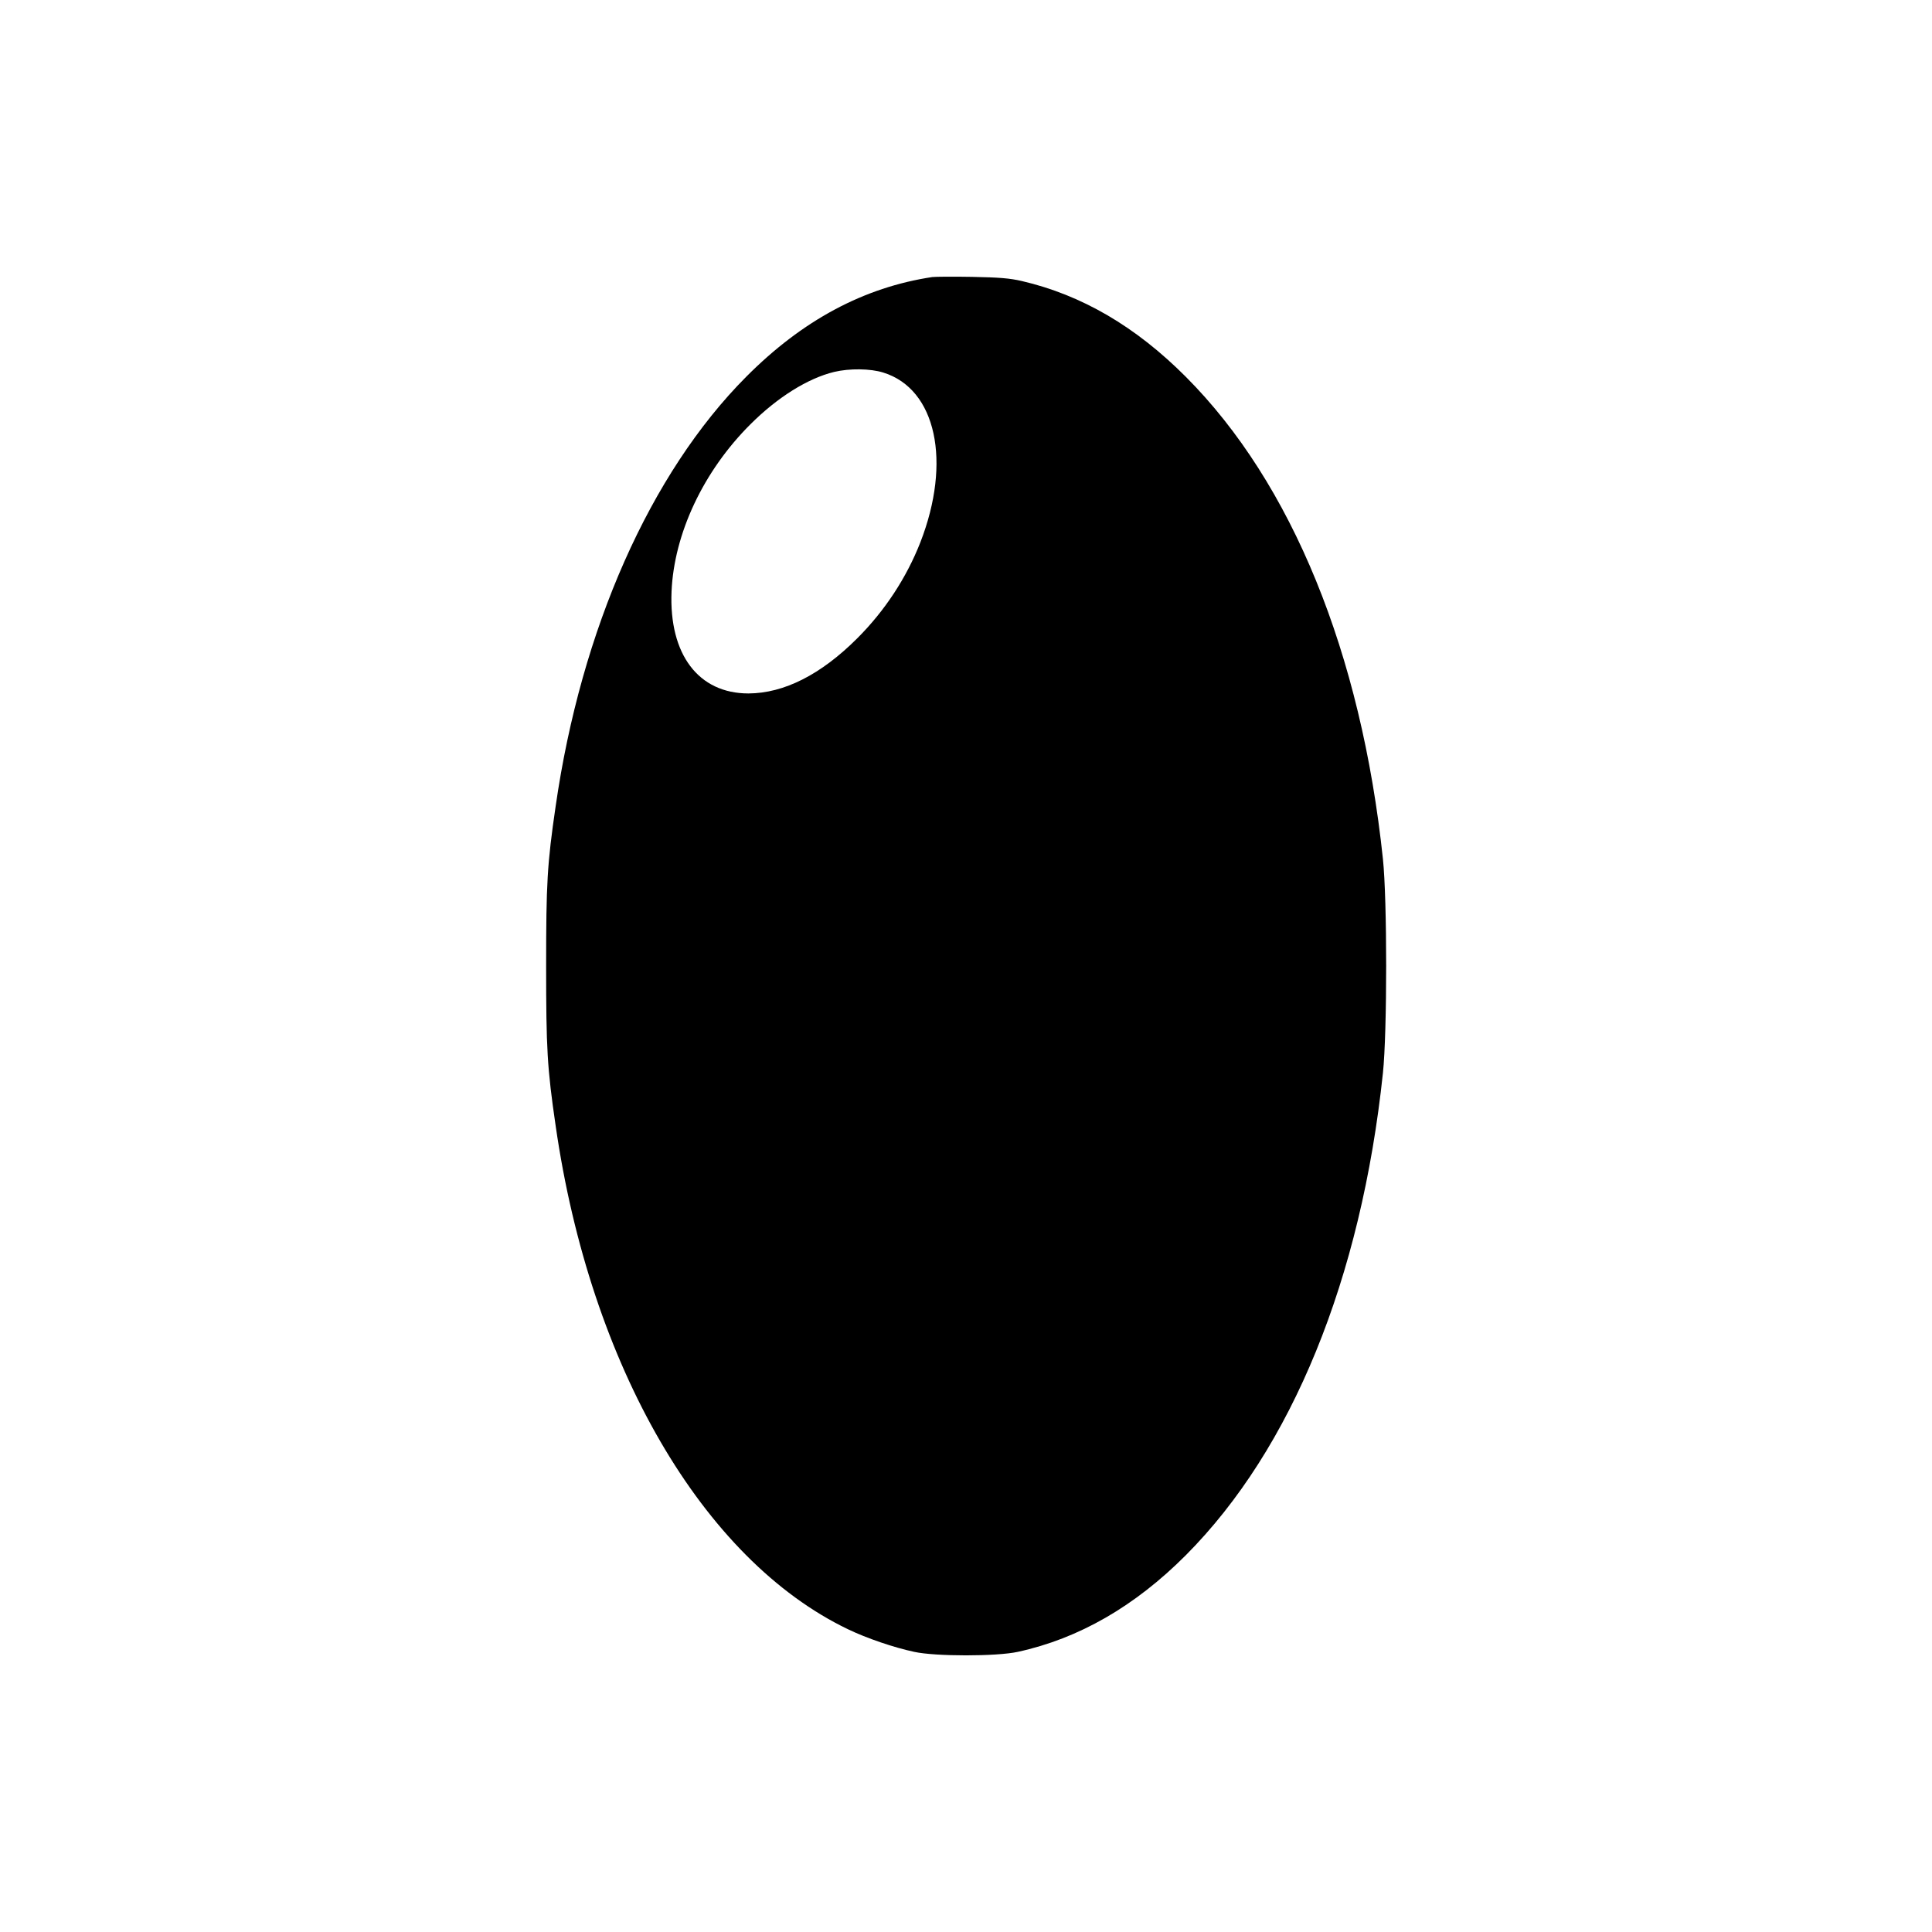 <?xml version="1.0" standalone="no"?>
<!DOCTYPE svg PUBLIC "-//W3C//DTD SVG 20010904//EN"
 "http://www.w3.org/TR/2001/REC-SVG-20010904/DTD/svg10.dtd">
<svg version="1.0" xmlns="http://www.w3.org/2000/svg"
 width="1120pt" height="1120pt" viewBox="0 0 1120 1120"
 preserveAspectRatio="xMidYMid meet">
<g transform="translate(0,1120) scale(0.1,-0.1)"
fill="#000000" stroke="none">
<path d="M5405 9594 c-397 -60 -753 -250 -1080 -579 -555 -558 -956 -1461
-1104 -2490 -49 -334 -55 -448 -55 -925 0 -477 6 -591 55 -925 200 -1392 853
-2516 1695 -2920 108 -52 266 -106 384 -131 122 -27 478 -27 600 0 354 77 679
264 975 561 614 617 1016 1602 1142 2795 25 238 25 1003 0 1240 -126 1194
-528 2179 -1142 2795 -291 292 -604 475 -952 556 -69 16 -131 21 -288 24 -110
2 -213 1 -230 -1z m-284 -554 c306 -95 397 -516 214 -985 -80 -204 -205 -395
-365 -555 -211 -211 -425 -319 -631 -320 -290 0 -461 226 -446 590 14 335 184
698 457 970 157 157 333 267 486 304 88 21 210 20 285 -4z"/>
</g>
</svg>
